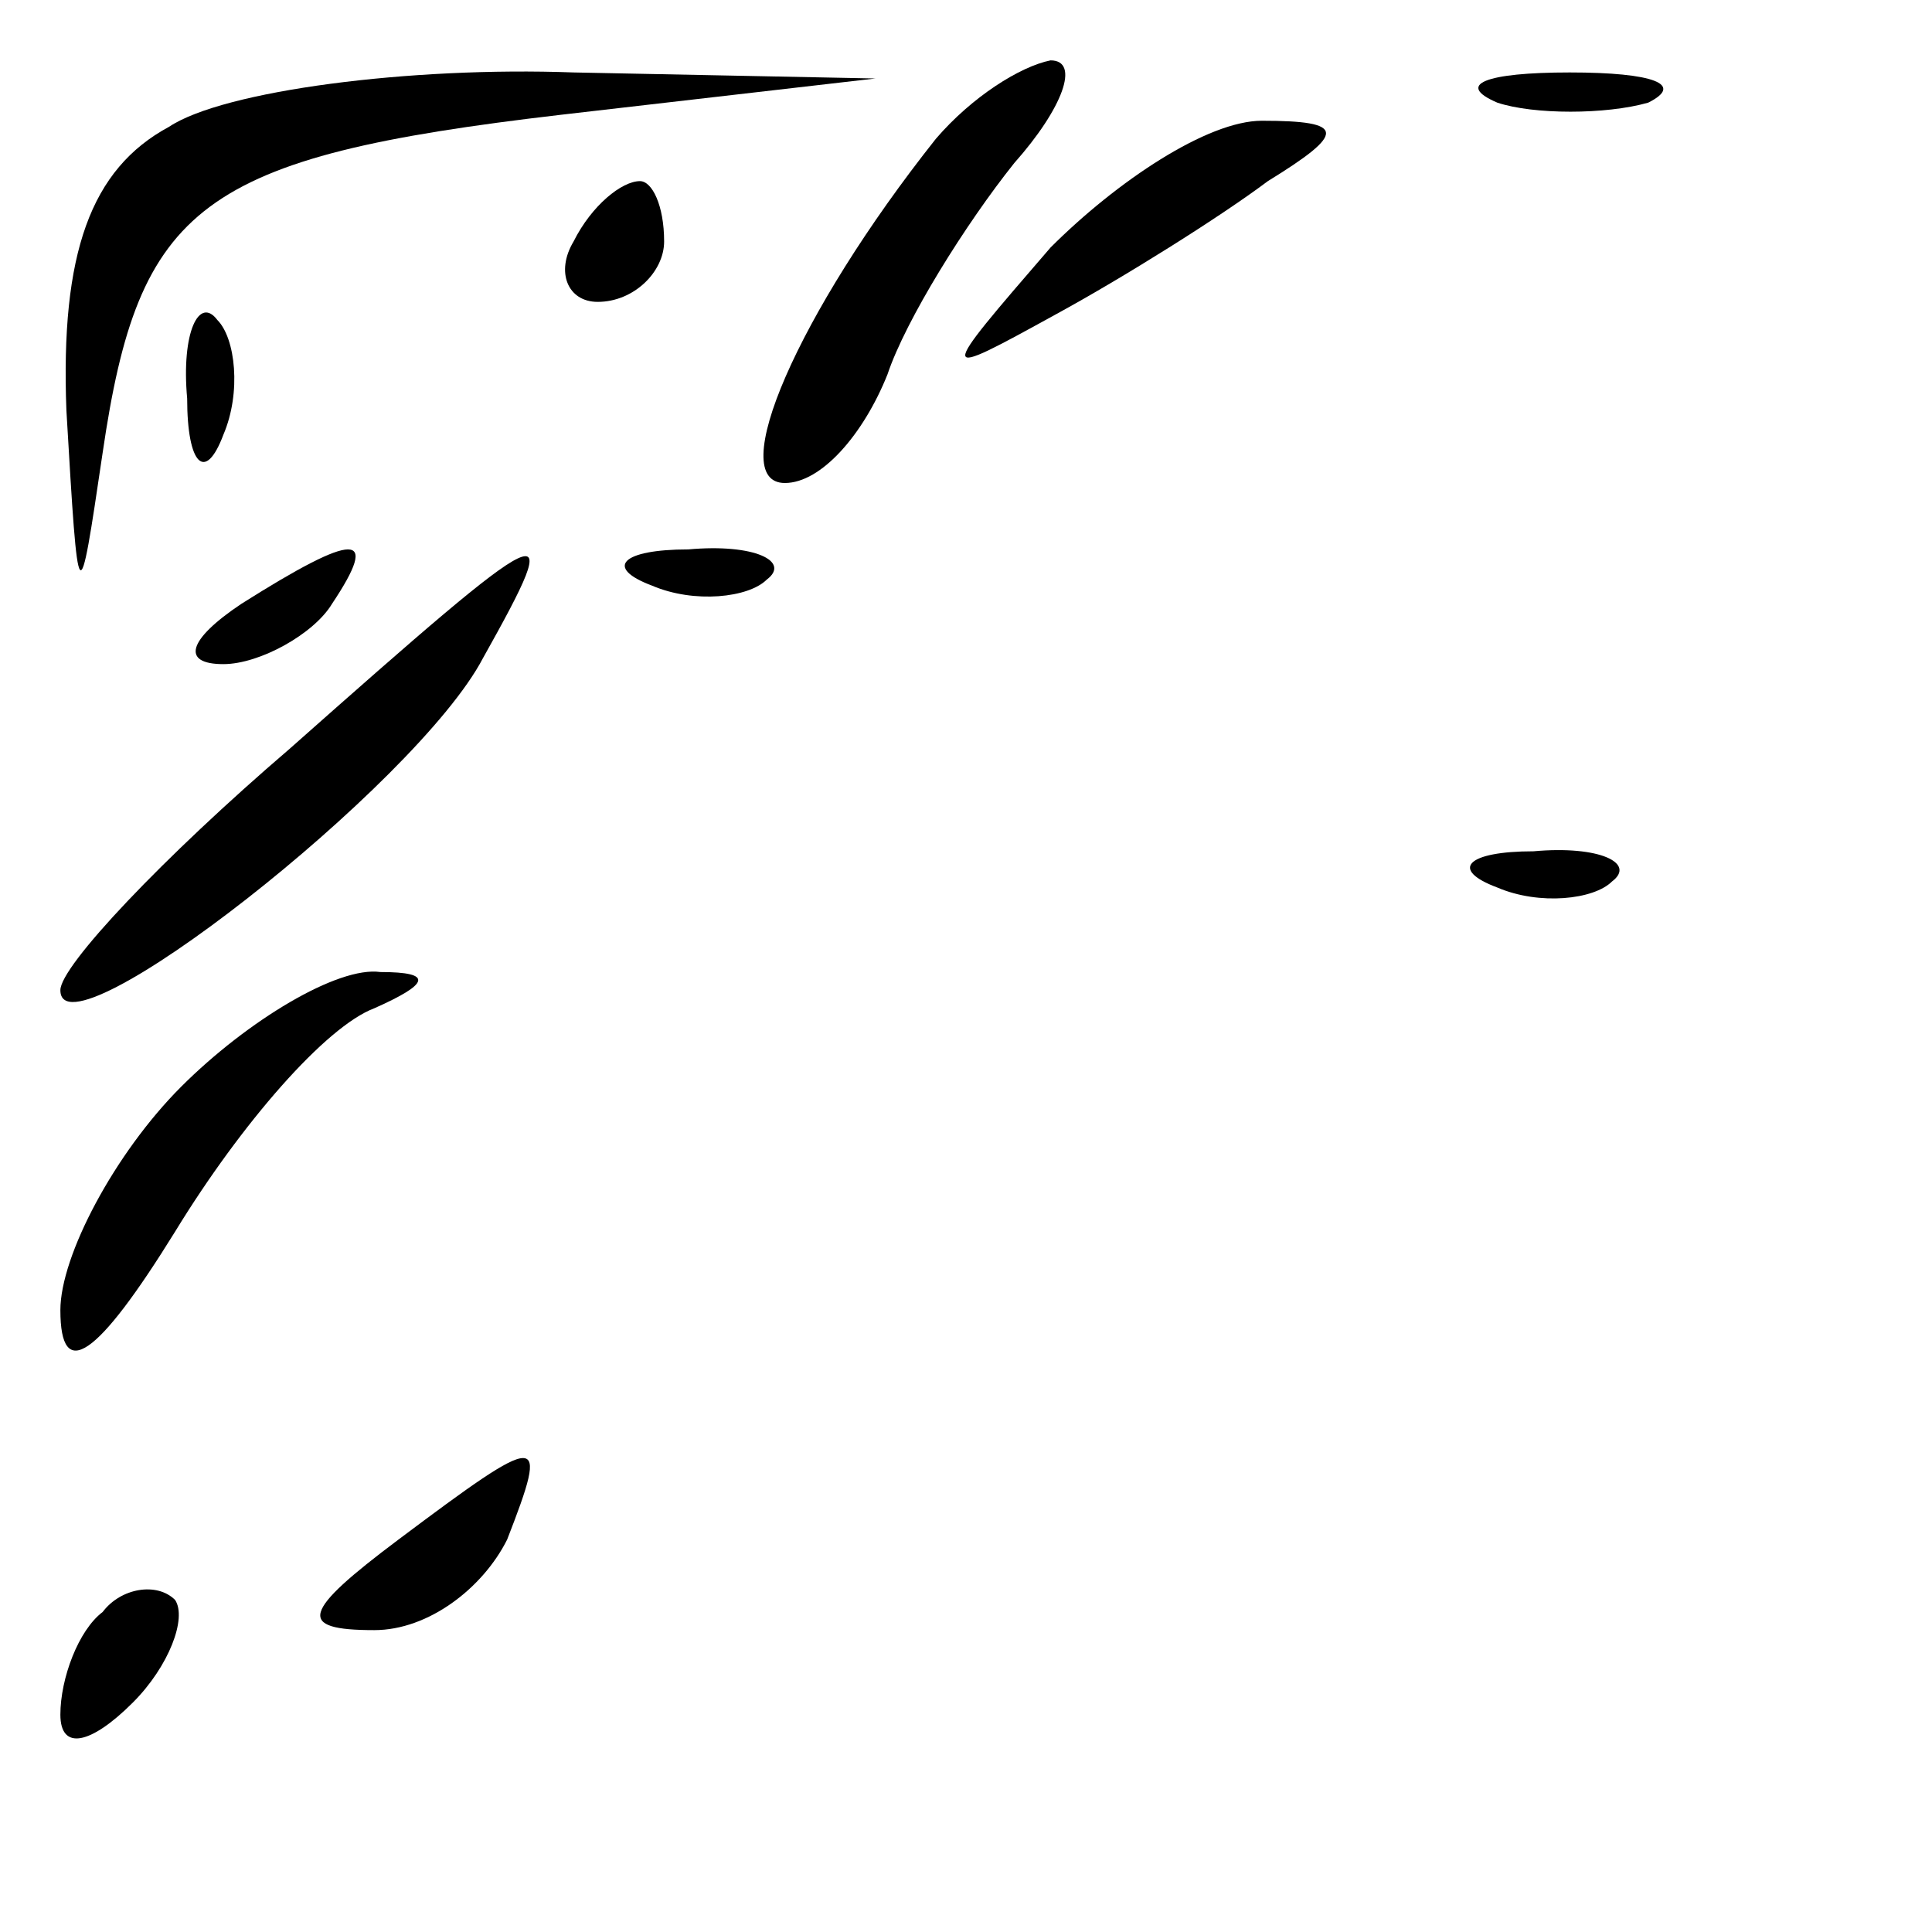 <?xml version="1.0" standalone="no"?>
<!DOCTYPE svg PUBLIC "-//W3C//DTD SVG 20010904//EN"
 "http://www.w3.org/TR/2001/REC-SVG-20010904/DTD/svg10.dtd">
<svg version="1.0" xmlns="http://www.w3.org/2000/svg"
 width="32pt" height="32pt" viewBox="0 0 32 32"
 preserveAspectRatio="xMidYMid meet">
<g transform="translate(0,32) scale(0.1,-0.1)"
fill="#000000" stroke="none">
<path fill="#000000" stroke="none" d="M28 299 c-13 -7 -18 -21 -17 -47 2 -34
2 -34 6 -7 6 41 16 49 76 56 l52 6 -50 1 c-27 1 -58 -3 -67 -9z"/>
<path fill="#000000" stroke="none" d="M155 297 c-23 -29 -35 -57 -25 -57 6 0
13 8 17 18 3 9 13 25 21 35 8 9 11 17 6 17 -5 -1 -13 -6 -19 -13z"/>
<path fill="#000000" stroke="none" d="M248 303 c6 -2 18 -2 25 0 6 3 1 5 -13
5 -14 0 -19 -2 -12 -5z"/>
<path fill="#000000" stroke="none" d="M174 279 c-19 -22 -19 -22 1 -11 11 6
27 16 35 22 13 8 13 10 -1 10 -9 0 -24 -10 -35 -21z"/>
<path fill="#000000" stroke="none" d="M95 280 c-3 -5 -1 -10 4 -10 6 0 11 5
11 10 0 6 -2 10 -4 10 -3 0 -8 -4 -11 -10z"/>
<path fill="#000000" stroke="none" d="M31 254 c0 -11 3 -14 6 -6 3 7 2 16 -1
19 -3 4 -6 -2 -5 -13z"/>
<path fill="#000000" stroke="none" d="M40 220 c-9 -6 -10 -10 -3 -10 6 0 15
5 18 10 8 12 4 12 -15 0z"/>
<path fill="#000000" stroke="none" d="M48 196 c-21 -18 -38 -36 -38 -40 0
-12 59 34 70 55 14 25 12 24 -32 -15z"/>
<path fill="#000000" stroke="none" d="M108 223 c7 -3 16 -2 19 1 4 3 -2 6
-13 5 -11 0 -14 -3 -6 -6z"/>
<path fill="#000000" stroke="none" d="M248 173 c7 -3 16 -2 19 1 4 3 -2 6
-13 5 -11 0 -14 -3 -6 -6z"/>
<path fill="#000000" stroke="none" d="M30 140 c-11 -11 -20 -28 -20 -37 0
-12 6 -8 19 13 11 18 25 34 33 37 9 4 10 6 1 6 -7 1 -22 -8 -33 -19z"/>
<path fill="#000000" stroke="none" d="M66 65 c-16 -12 -17 -15 -4 -15 9 0 18
7 22 15 7 18 6 18 -18 0z"/>
<path fill="#000000" stroke="none" d="M17 53 c-4 -3 -7 -11 -7 -17 0 -6 5 -5
12 2 6 6 9 14 7 17 -3 3 -9 2 -12 -2z"/>
</g>
</svg>
